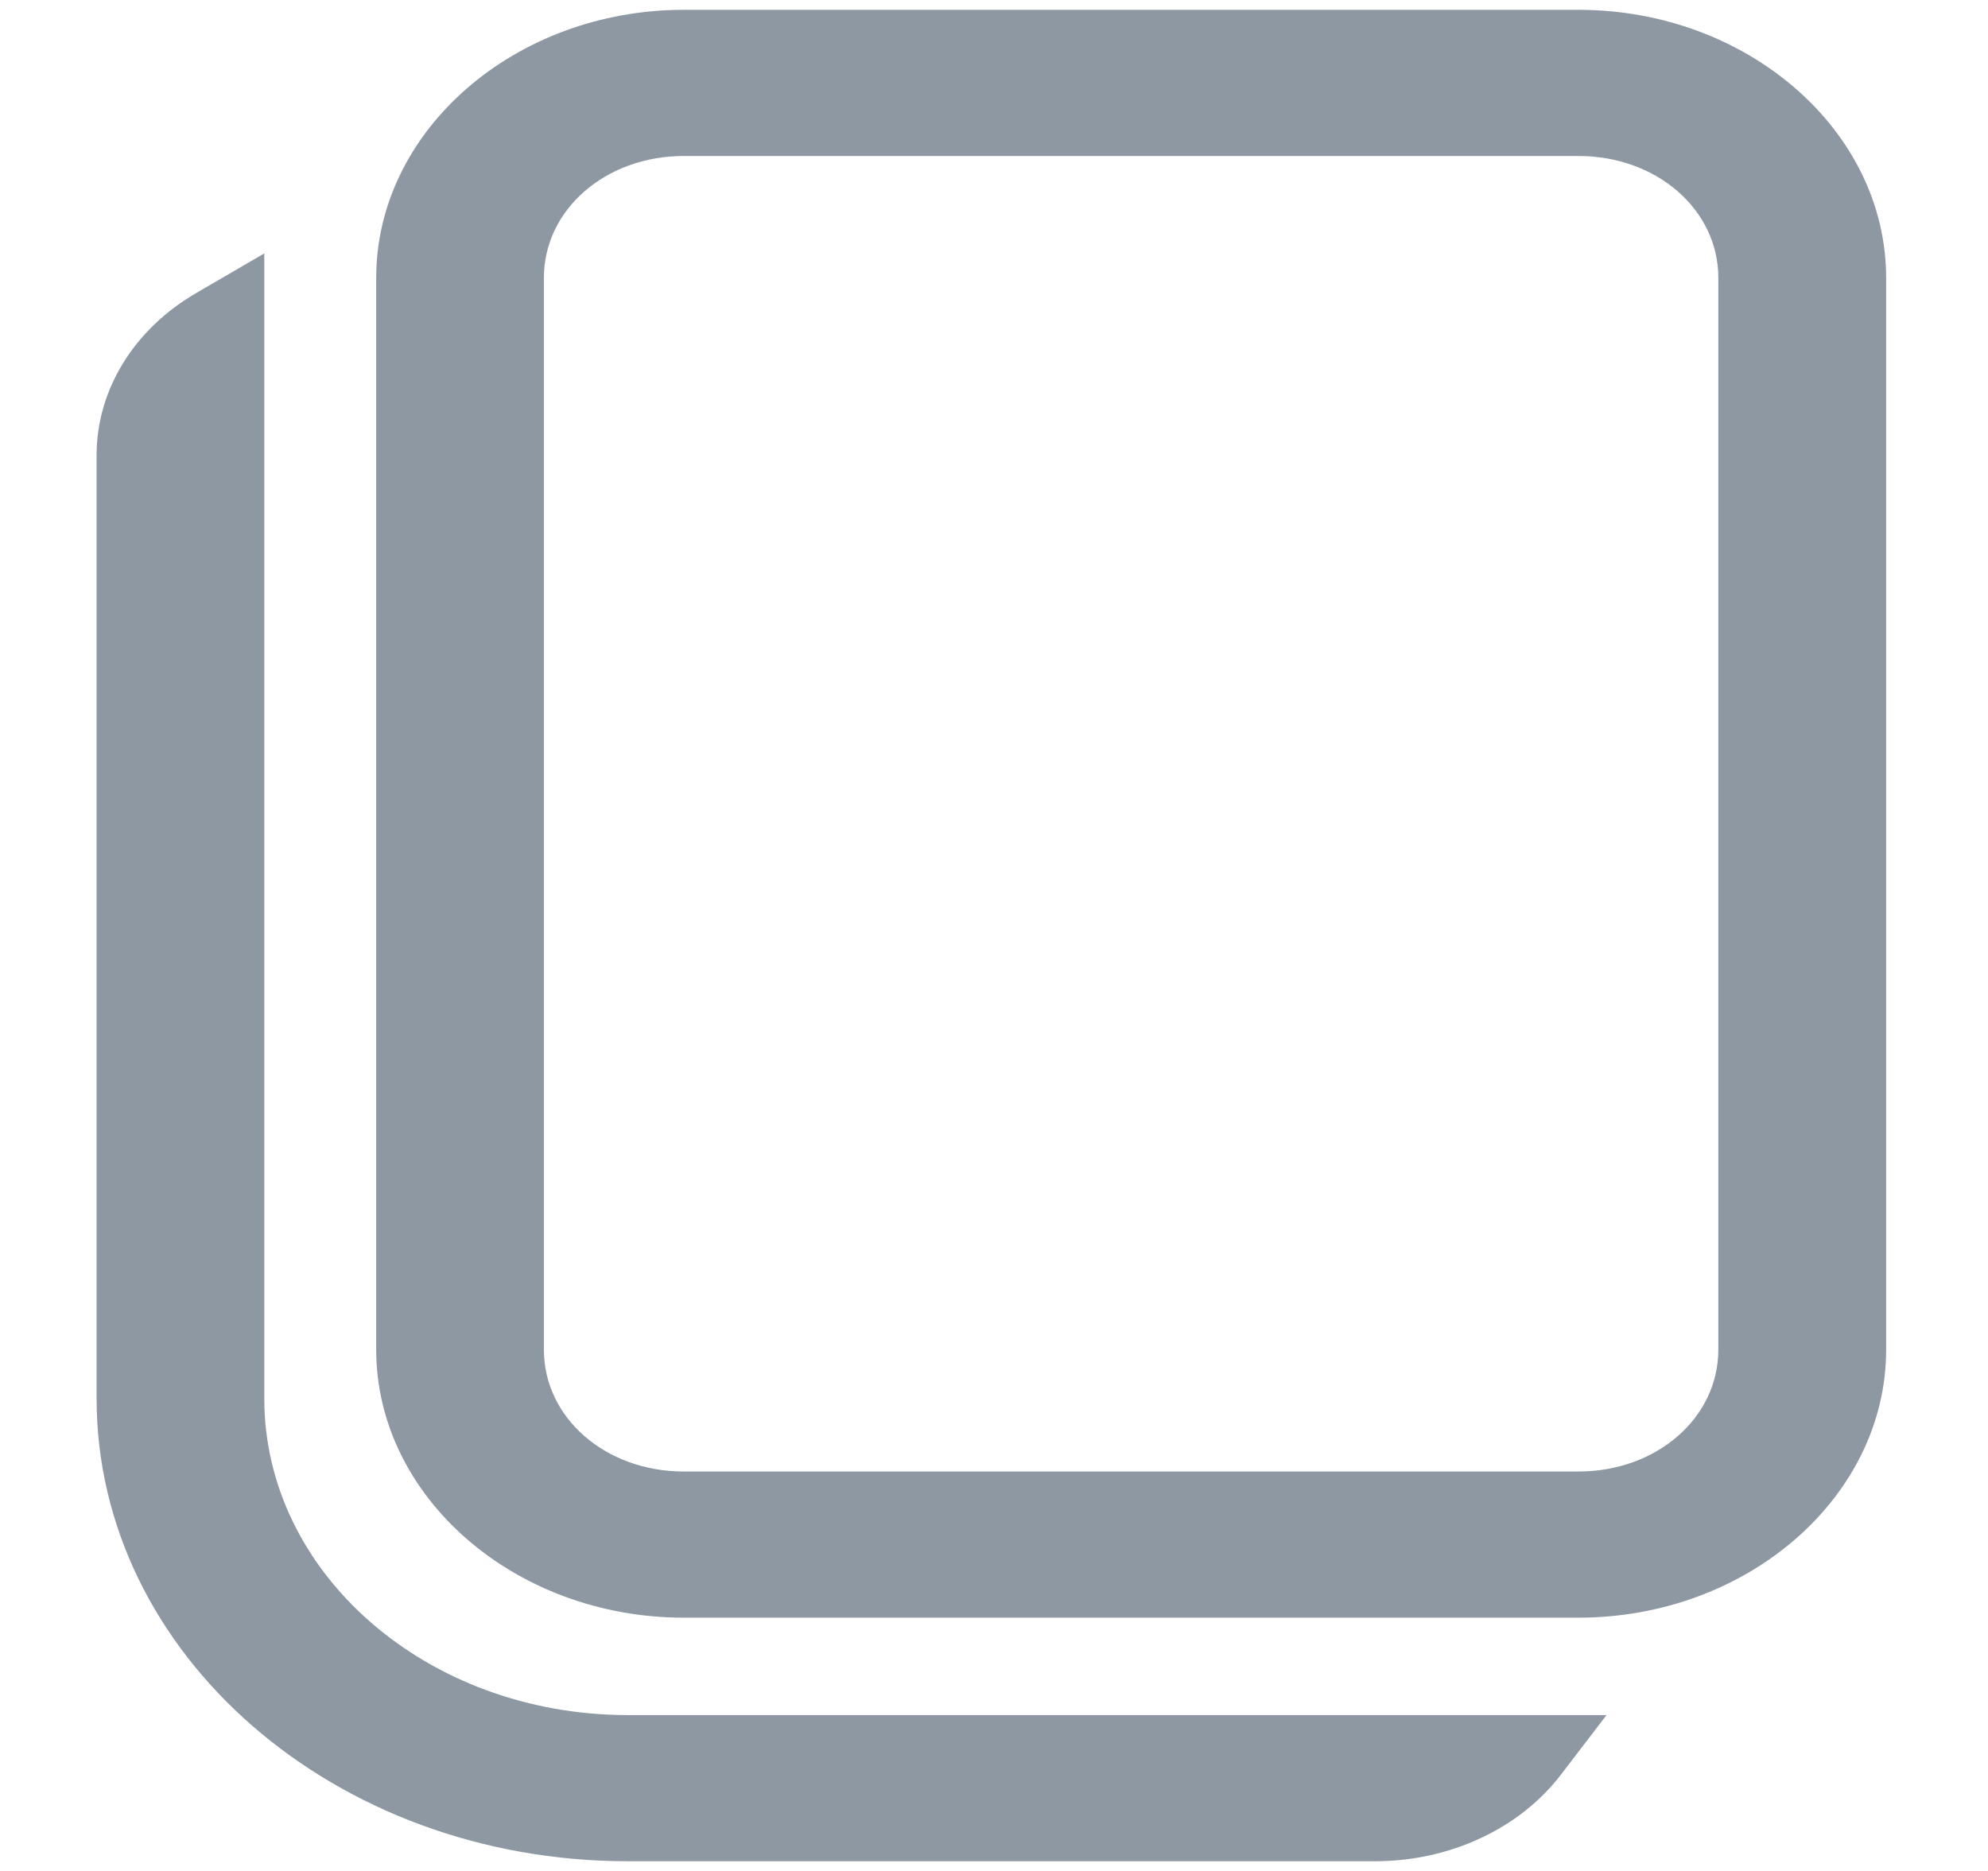 <svg width="17" height="16" viewBox="0 0 17 16" fill="none" xmlns="http://www.w3.org/2000/svg">
<path d="M5.847 0.084C4.403 0.084 3.217 1.117 3.217 2.376V11.542C3.217 12.801 4.403 13.834 5.847 13.834H13.498C14.943 13.834 16.129 12.801 16.129 11.542V2.376C16.129 1.117 14.943 0.084 13.498 0.084H5.847ZM5.847 1.334H13.498C14.167 1.334 14.694 1.793 14.694 2.376V11.542C14.694 12.125 14.167 12.584 13.498 12.584H5.847C5.178 12.584 4.651 12.125 4.651 11.542V2.376C4.651 1.793 5.178 1.334 5.847 1.334ZM2.26 2.167L1.678 2.506C1.145 2.815 0.826 3.335 0.826 3.893V11.959C0.826 14.145 2.86 15.917 5.369 15.917H11.758C12.397 15.917 12.995 15.639 13.349 15.175L13.738 14.667H5.369C3.652 14.667 2.26 13.455 2.26 11.959V2.167Z" fill="#8E98A3"/>
</svg>
